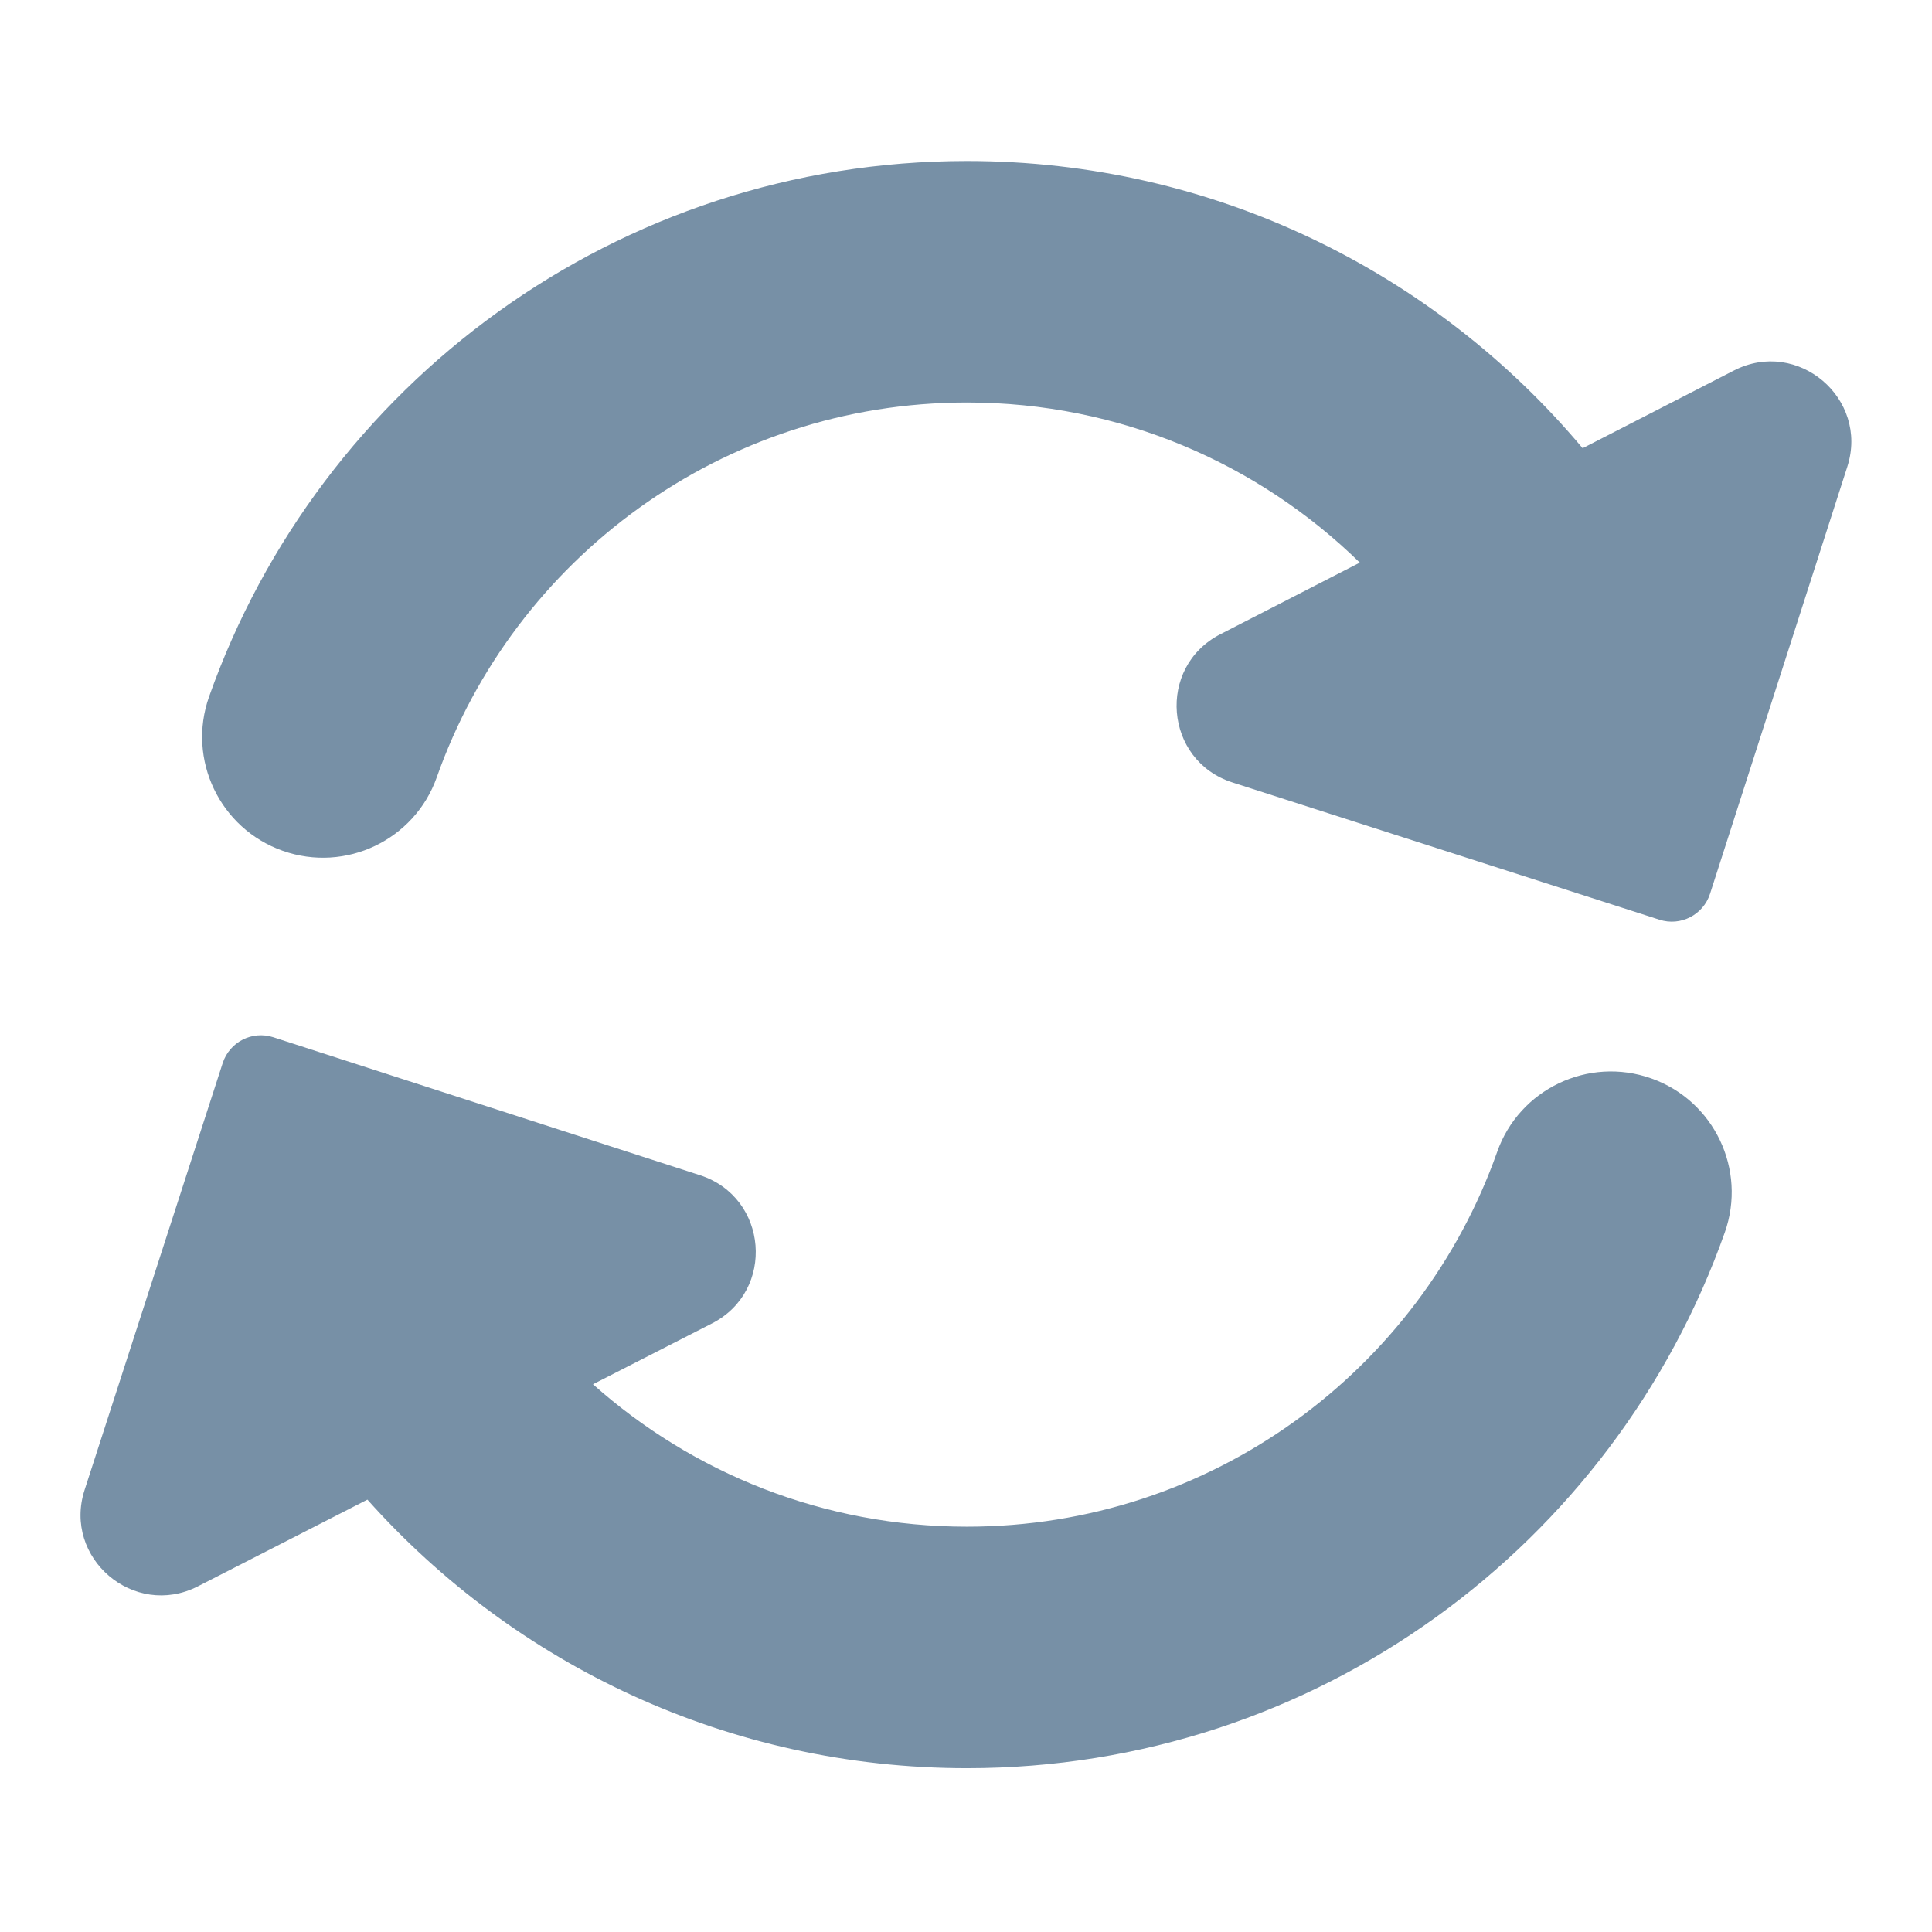<svg width="24" height="24" viewBox="0 0 24 24" fill="#7790A6" xmlns="http://www.w3.org/2000/svg">
<path fill-rule="evenodd" clip-rule="evenodd" d="M12.012 5C8.974 5 6.385 6.941 5.426 9.655C5.15 10.436 4.293 10.845 3.512 10.569C2.731 10.293 2.321 9.436 2.597 8.655C3.967 4.78 7.663 2 12.012 2C15.084 2 17.83 3.387 19.66 5.568L21.539 4.603C22.331 4.196 23.22 4.95 22.948 5.798L21.243 11.102C21.159 11.365 20.877 11.51 20.614 11.425L15.31 9.72C14.462 9.448 14.367 8.286 15.159 7.879L16.892 6.989C15.633 5.758 13.91 5 12.012 5ZM7.366 17.196L8.843 16.441C9.637 16.036 9.544 14.874 8.696 14.599L3.395 12.885C3.132 12.8 2.851 12.944 2.766 13.207L1.051 18.508C0.777 19.355 1.665 20.111 2.458 19.706L4.564 18.629C6.391 20.676 9.05 21.965 12.012 21.965C16.361 21.965 20.056 19.185 21.426 15.31C21.702 14.529 21.293 13.672 20.512 13.396C19.73 13.12 18.873 13.529 18.598 14.31C17.638 17.024 15.05 18.965 12.012 18.965C10.229 18.965 8.601 18.297 7.366 17.196Z" />
</svg>
